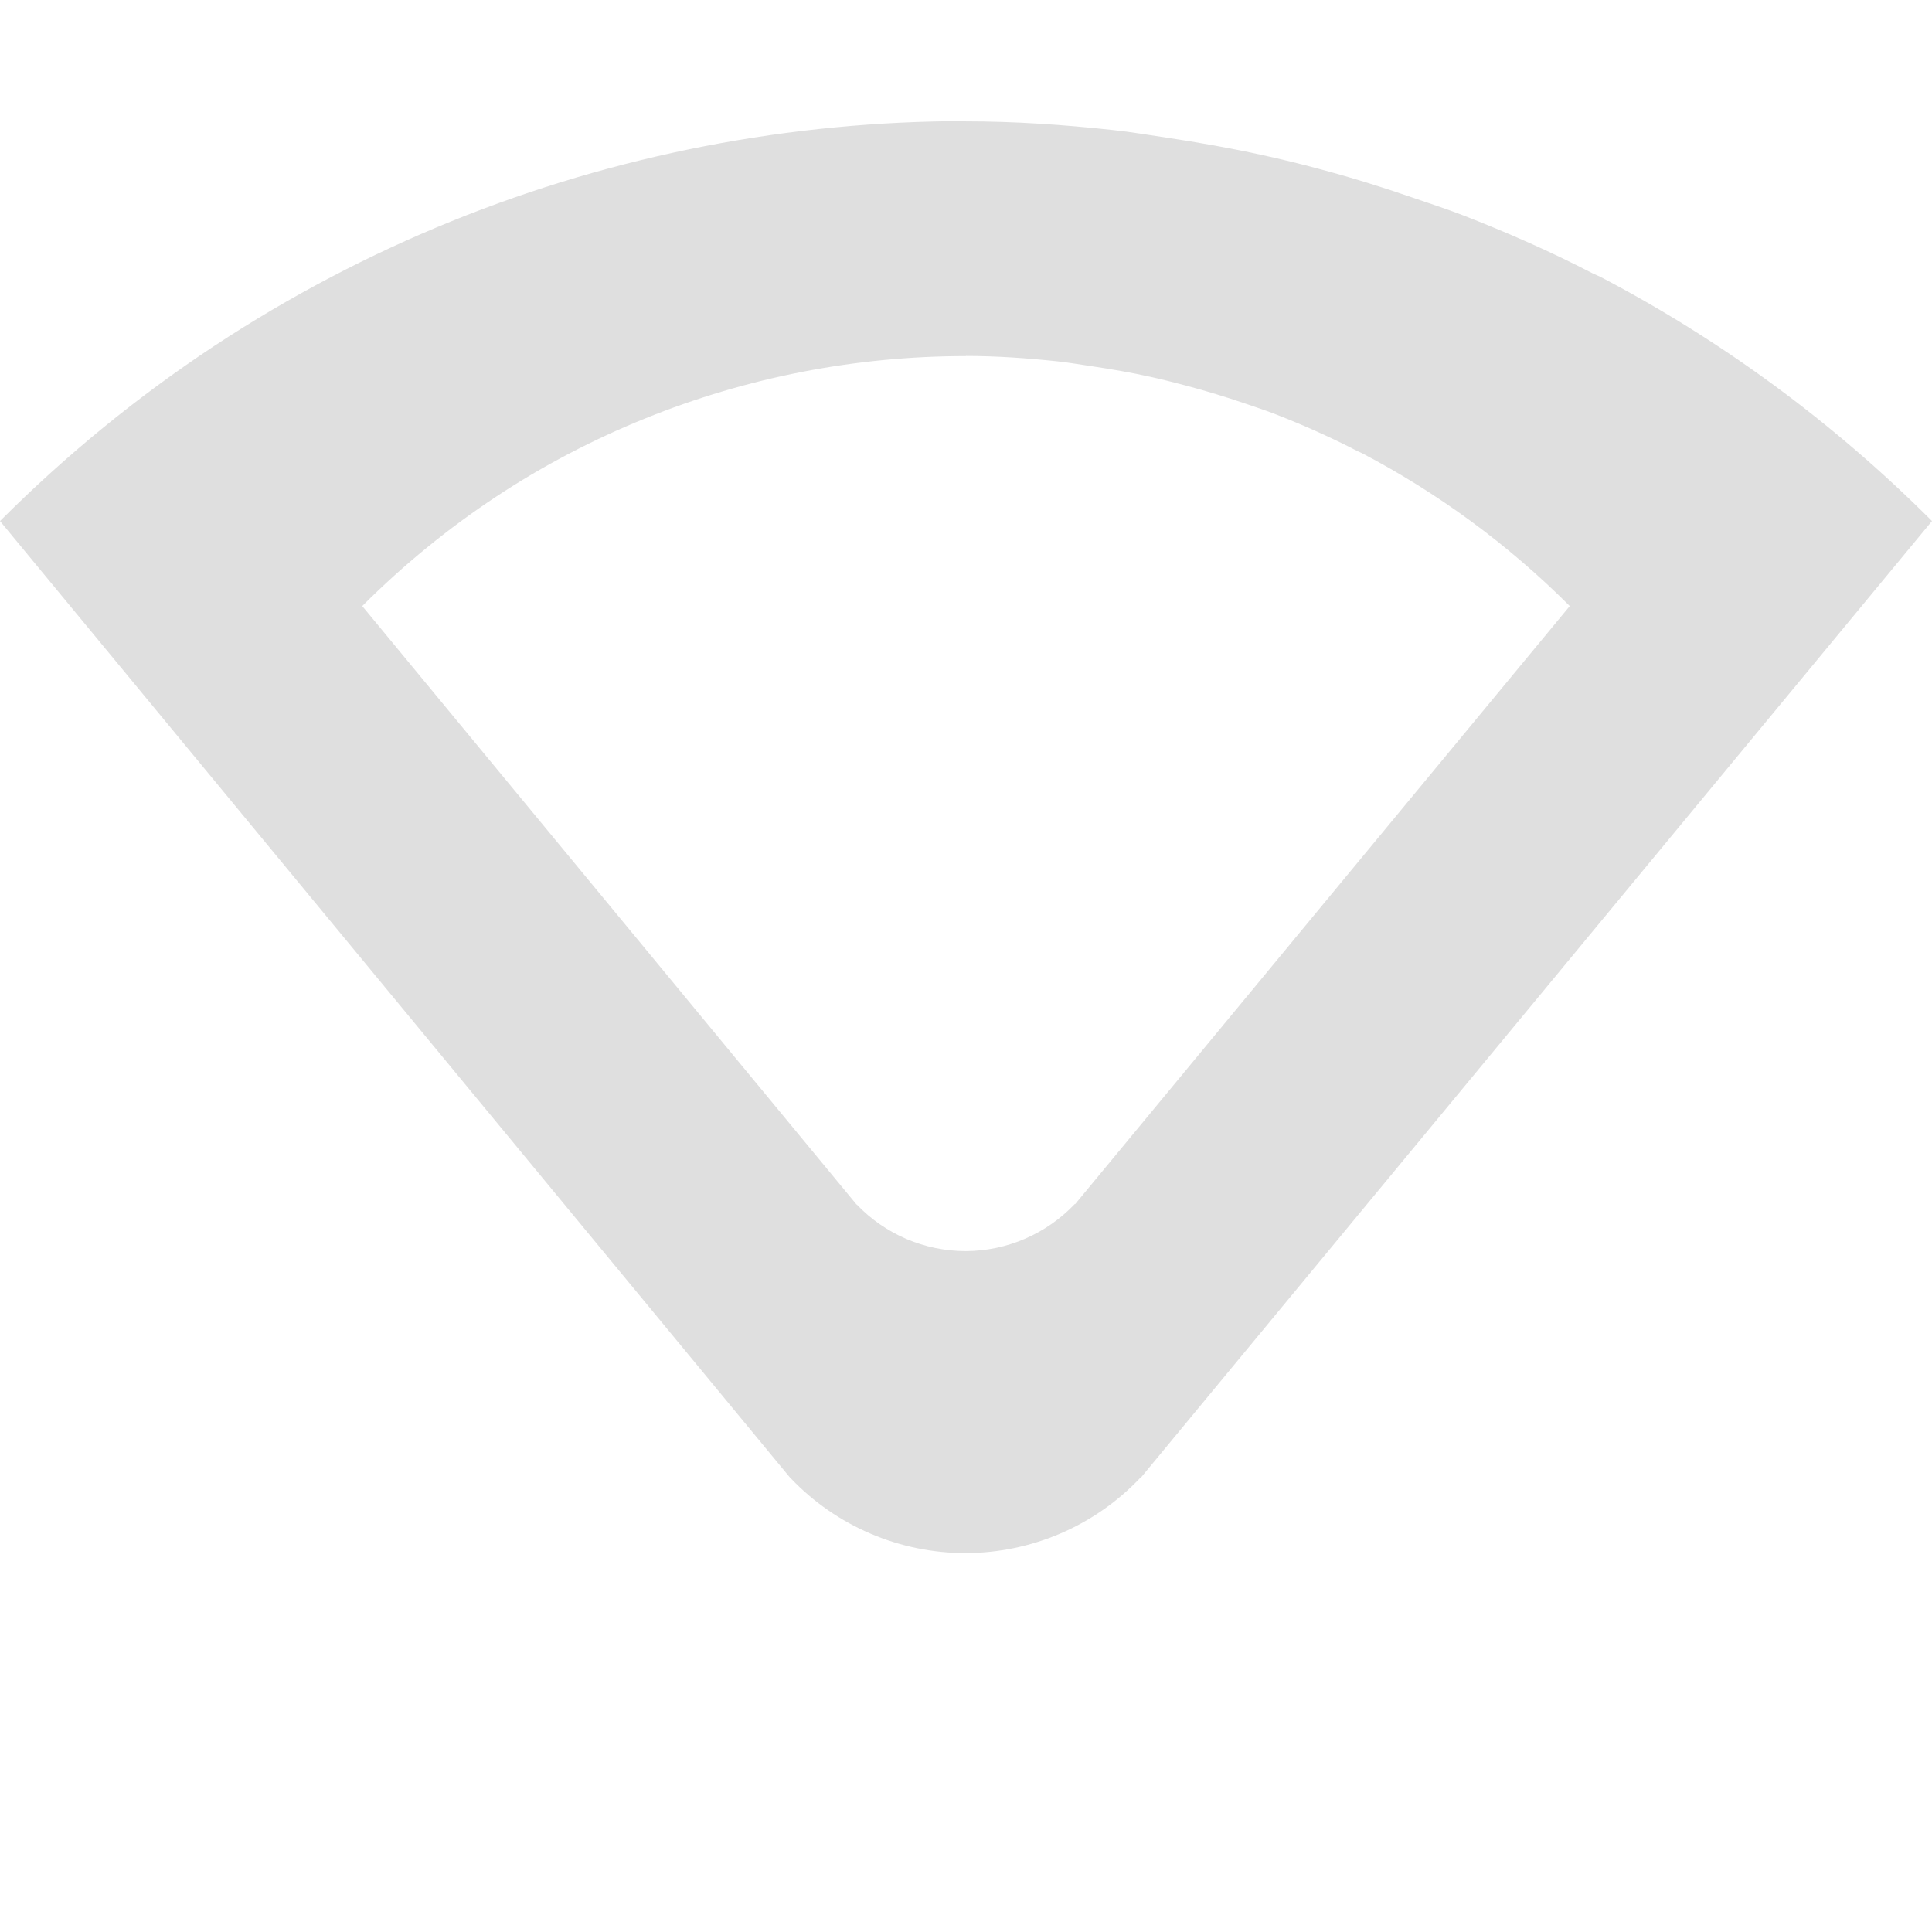 <svg width="16" height="16" version="1.1" xmlns="http://www.w3.org/2000/svg">
<defs>
<style id="current-color-scheme" type="text/css">.ColorScheme-Text { color:#dfdfdf; } .ColorScheme-Highlight { color:#4285f4; }</style>
</defs>
<path d="m8 1.003c-1.448 0-2.896 0.276-4.258 0.828-0.681 0.276-1.341 0.621-1.969 1.035-0.627 0.414-1.221 0.897-1.773 1.449l6.551 7.932h0.002c0.377 0.393 0.898 0.615 1.443 0.615 0.546-9.2e-4 1.069-0.225 1.445-0.621h0.004l6.555-7.926c-0.829-0.829-1.754-1.502-2.74-2.019-0.022-0.012-0.046-0.02-0.068-0.031-0.351-0.182-0.711-0.34-1.076-0.482-0.137-0.053-0.277-0.098-0.416-0.146-0.254-0.088-0.509-0.167-0.768-0.236-0.159-0.043-0.318-0.082-0.479-0.117-0.264-0.058-0.53-0.105-0.797-0.145-0.146-0.021-0.291-0.047-0.438-0.062-0.405-0.044-0.811-0.072-1.219-0.072zm0 1.945c0.255 0 0.508 0.018 0.762 0.045 0.092 0.01 0.182 0.026 0.273 0.039 0.167 0.025 0.333 0.053 0.498 0.09 0.1 0.022 0.2 0.048 0.299 0.074 0.161 0.043 0.322 0.092 0.48 0.146 0.087 0.03 0.174 0.058 0.26 0.092 0.228 0.089 0.452 0.189 0.672 0.303 0.014 0.007 0.029 0.012 0.043 0.02 0.616 0.324 1.195 0.744 1.713 1.262l-4.096 4.953h-0.004c-0.235 0.247-0.561 0.388-0.902 0.389-0.341 4.9e-5 -0.667-0.139-0.902-0.385h-0.002l-4.094-4.957c0.345-0.345 0.717-0.647 1.109-0.906 0.392-0.259 0.805-0.474 1.23-0.646 0.851-0.345 1.755-0.518 2.66-0.518z" fill="#dfdfdf"/>
</svg>

